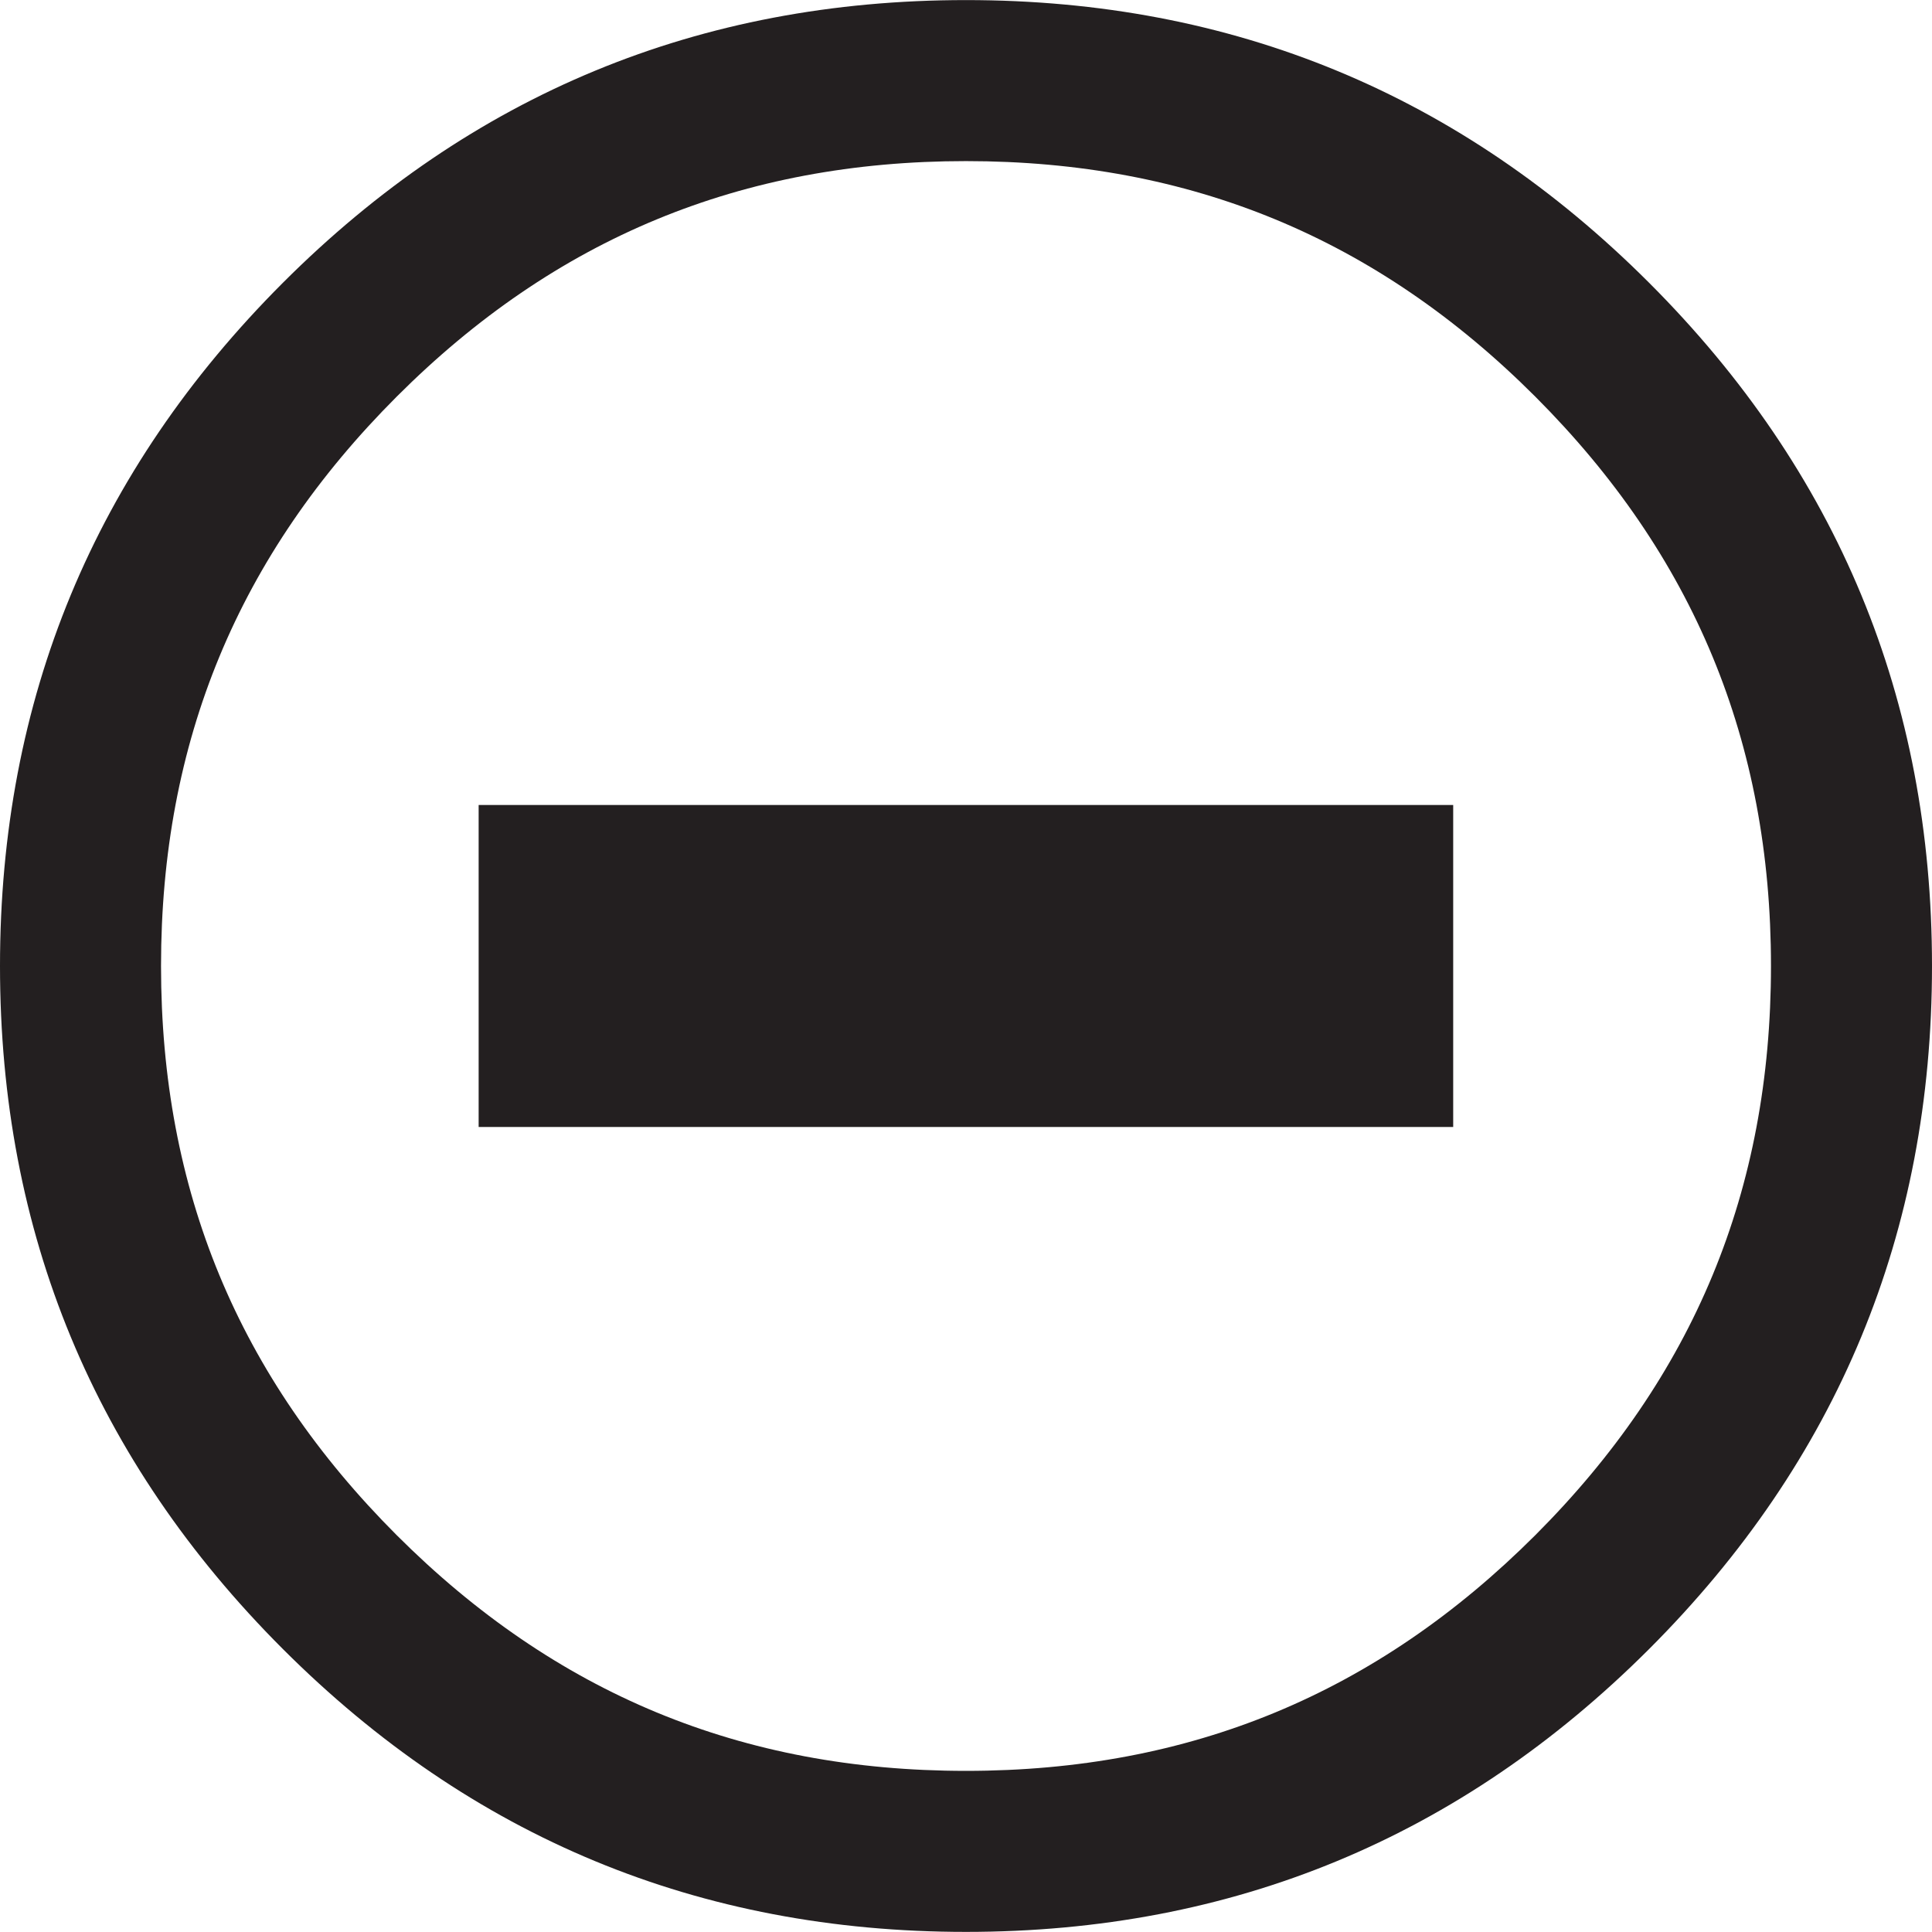 <?xml version="1.0" encoding="utf-8"?>
<!-- Generator: Adobe Illustrator 15.1.0, SVG Export Plug-In . SVG Version: 6.00 Build 0)  -->
<!DOCTYPE svg PUBLIC "-//W3C//DTD SVG 1.1//EN" "http://www.w3.org/Graphics/SVG/1.1/DTD/svg11.dtd">
<svg version="1.1" id="Layer_1" xmlns="http://www.w3.org/2000/svg" xmlns:xlink="http://www.w3.org/1999/xlink" x="0px" y="0px"
	 width="72.001px" height="72px" viewBox="385 261.775 72.001 72" enable-background="new 385 261.775 72.001 72"
	 xml:space="preserve">
<g>
	<path fill="#231F20" d="M446.459,272.314c-7.026-7.026-15.517-10.536-25.459-10.536c-9.943,0-18.432,3.51-25.458,10.536
		C388.514,279.346,385,287.831,385,297.775s3.517,18.43,10.542,25.455c7.029,7.026,15.515,10.542,25.458,10.542
		c9.942,0,18.427-3.516,25.459-10.542c7.025-7.025,10.542-15.511,10.542-25.455S453.491,279.346,446.459,272.314z M442.216,318.988
		c-5.912,5.906-12.856,8.783-21.216,8.783c-8.361,0-15.303-2.877-21.215-8.783c-5.91-5.913-8.784-12.851-8.784-21.213
		c0-8.365,2.874-15.306,8.784-21.219c5.906-5.906,12.848-8.777,21.215-8.777c8.371,0,15.31,2.871,21.216,8.777
		c5.907,5.913,8.784,12.854,8.784,21.219C451,306.138,448.124,313.075,442.216,318.988z"/>
	<rect x="402.838" y="291.775" fill="#231F20" width="36.319" height="12"/>
</g>
</svg>
